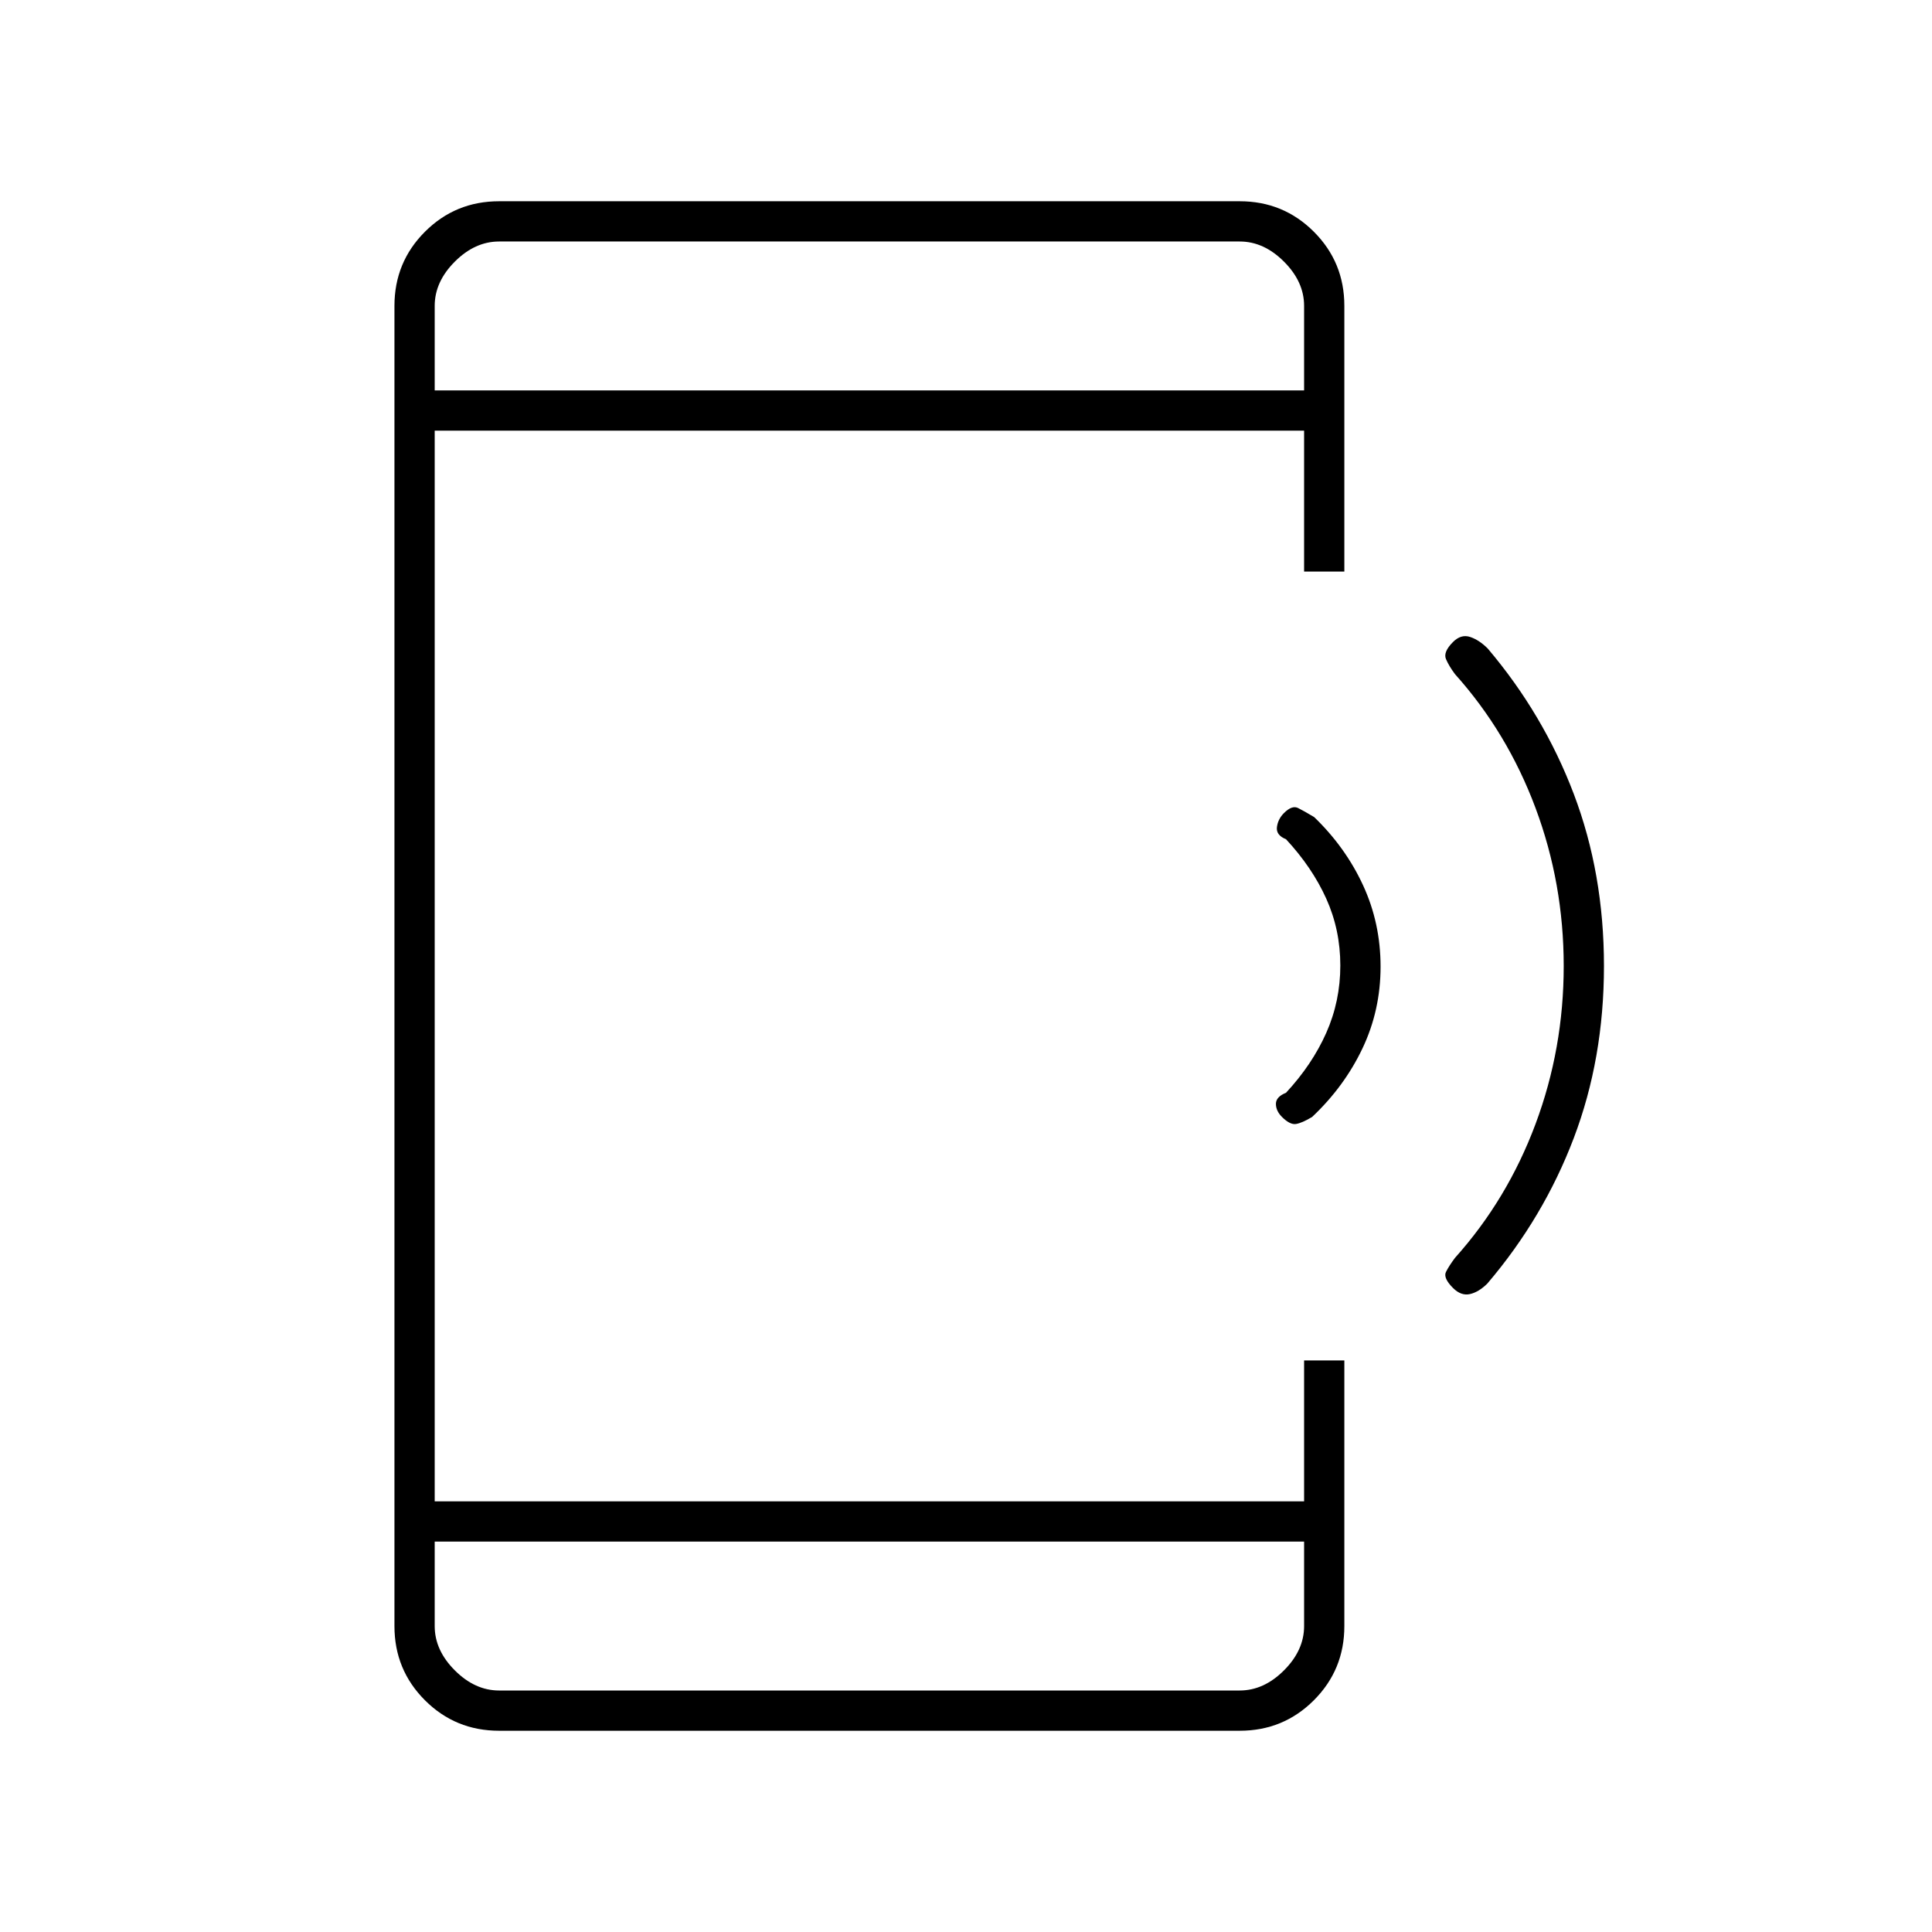 <svg xmlns="http://www.w3.org/2000/svg" height="20" viewBox="0 -960 960 960" width="20"><path d="M686-479.695q0 21.695-9 40.645-9 18.95-25 34.05-5 3-8 3.5t-7-3.5q-3-3-3-6.5t5-5.5q13-14 20-29.75t7-33.5q0-17.75-7-33.25T639-543q-5-2-4.5-6t3.5-7q4-4 7-2.5t8 4.5q15.565 15.01 24.283 33.862Q686-501.286 686-479.695ZM797-480q0 46-15 85.5t-42.945 72.292q-4.315 4.265-8.685 5.236Q726-316 722-320q-5-5-3.5-8t4.5-7q26-29 40-66.5t14-78.5q0-41-14-78.5T723-625q-3-4-4.5-7.5t3.5-8.5q4-4 8.5-2.5t8.75 5.75Q767-605 782-565.5t15 85.5ZM248-100q-21.7 0-36.85-15.15Q196-130.3 196-152v-656q0-21.7 15.15-36.85Q226.3-860 248-860h368q21.7 0 36.85 15.15Q668-829.7 668-808v132h-20v-70H216v532h432v-70h20v132q0 21.7-15.15 36.85Q637.7-100 616-100H248Zm-32-94v42q0 12 10 22t22 10h368q12 0 22-10t10-22v-42H216Zm0-572h432v-42q0-12-10-22t-22-10H248q-12 0-22 10t-10 22v42Zm0 0v-74 74Zm0 572v74-74Z"/></svg>